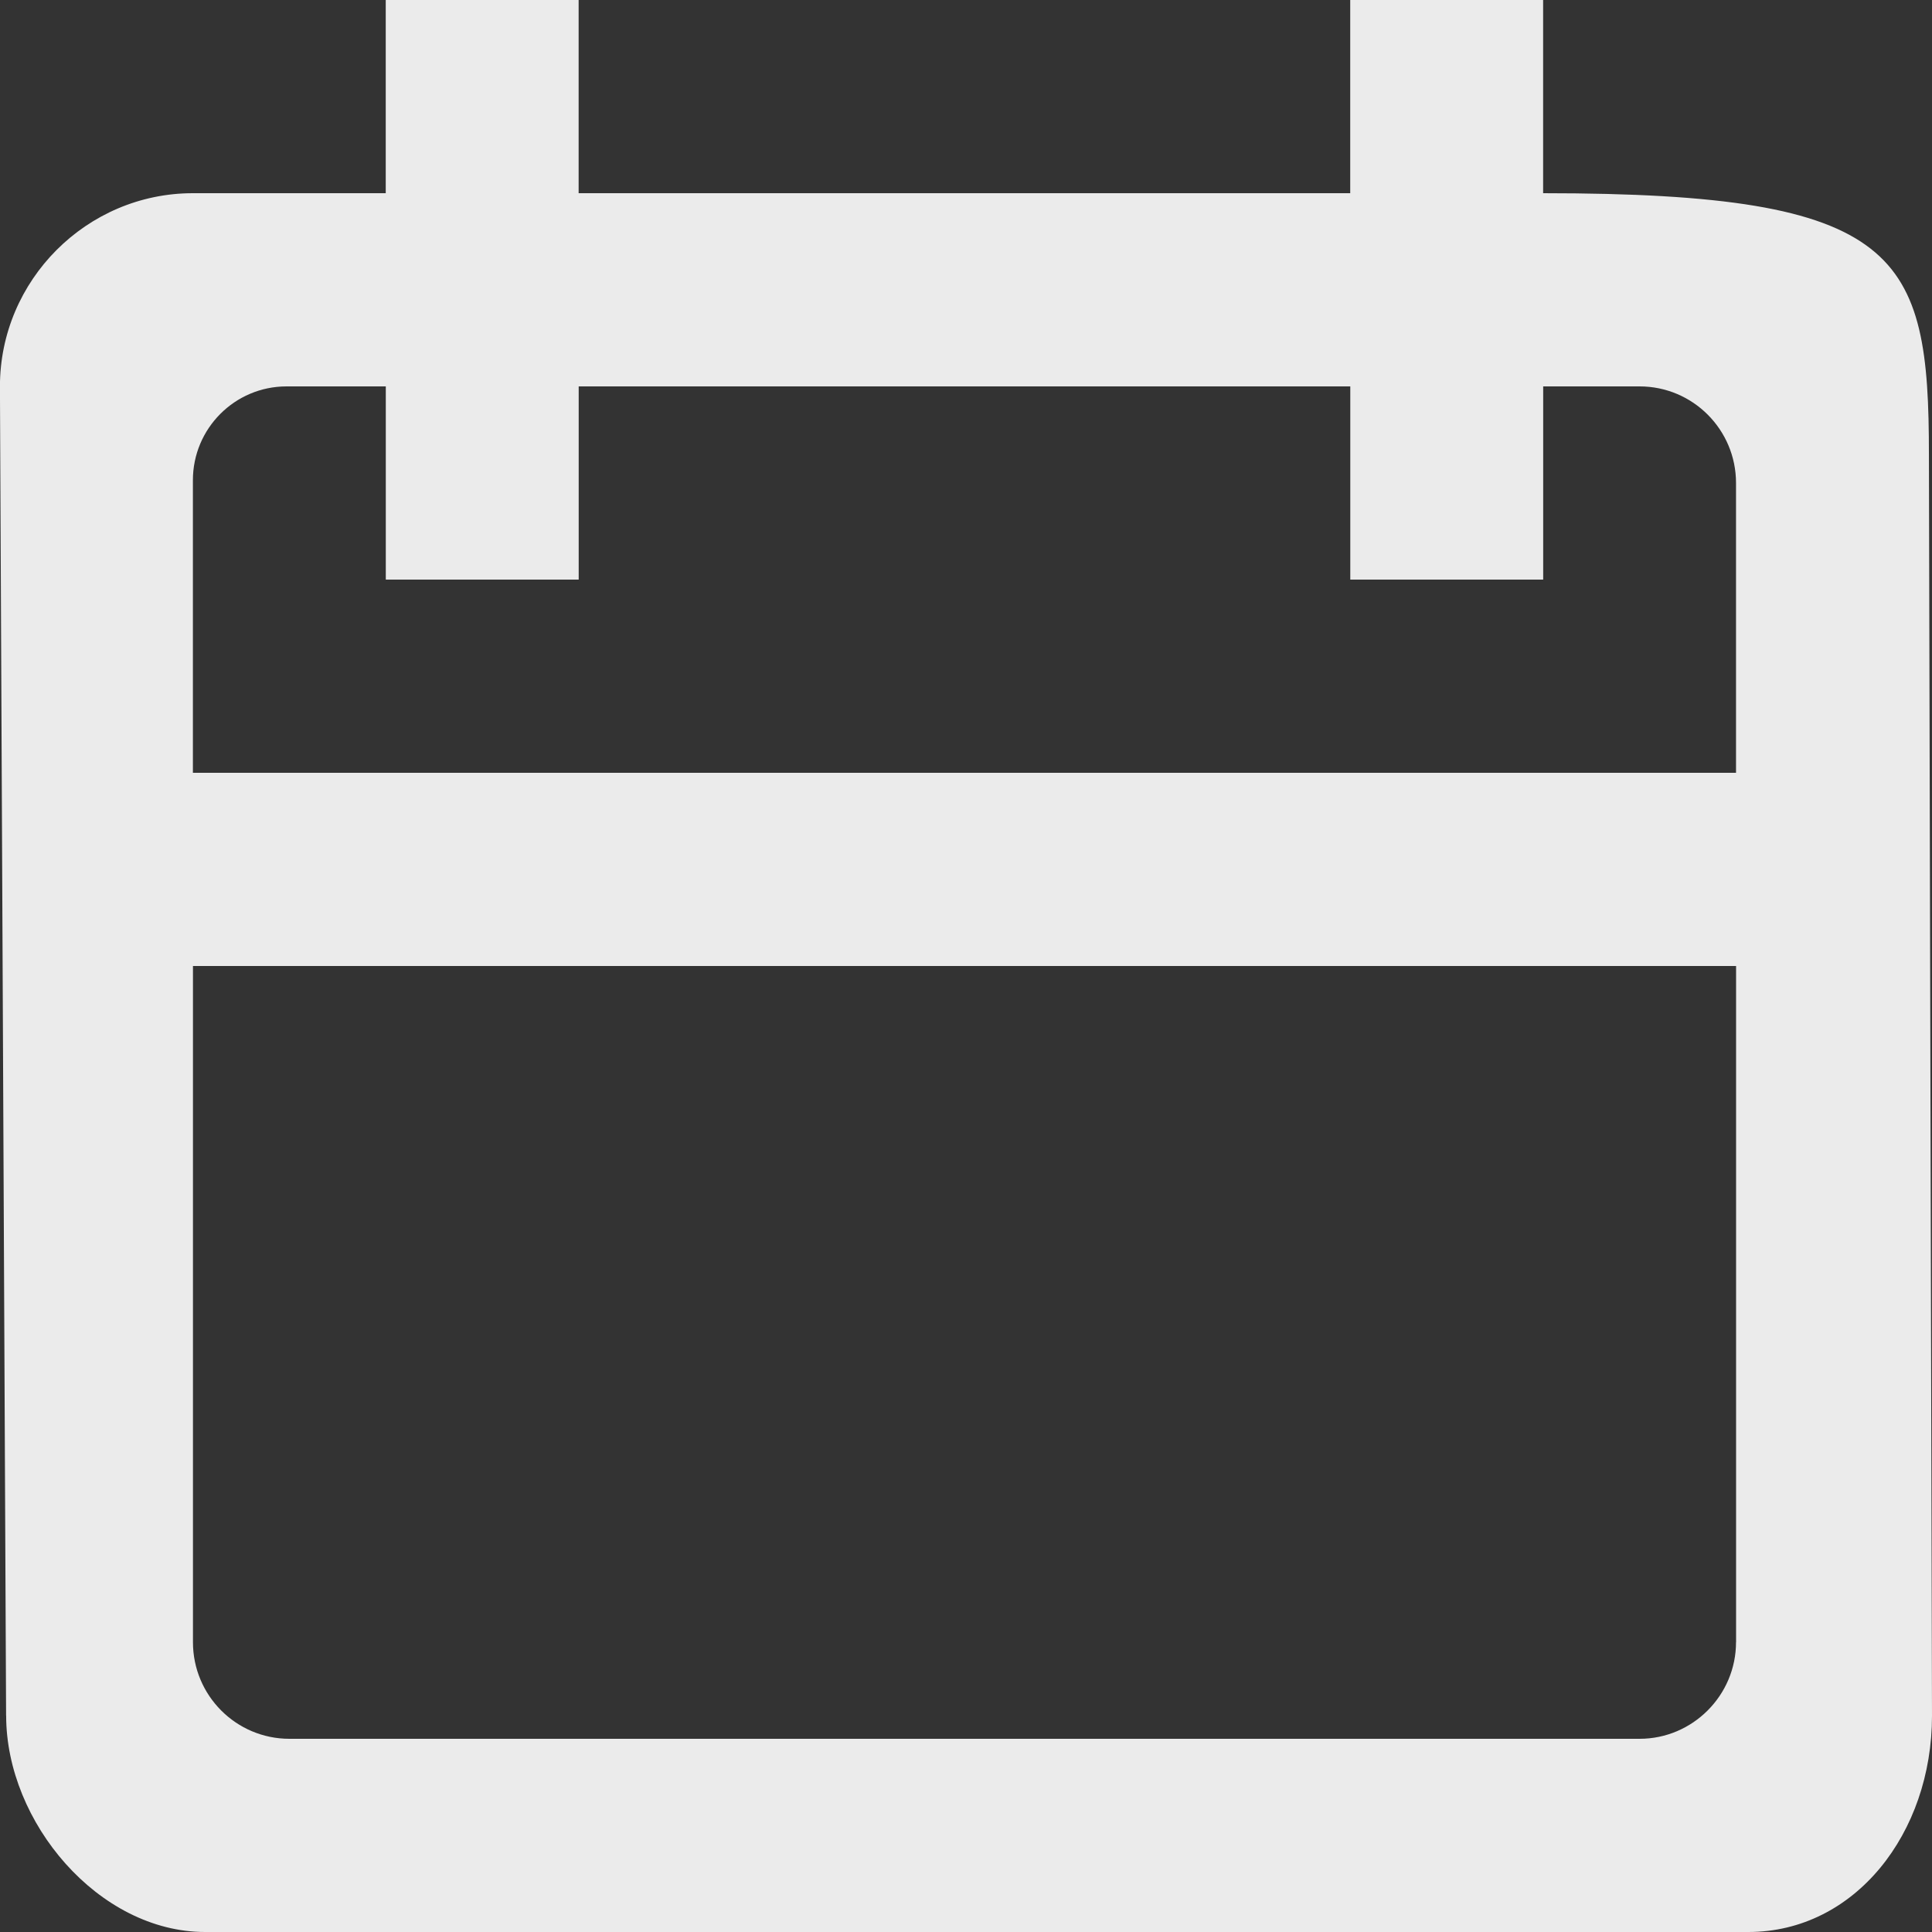 <!-- Generated by IcoMoon.io -->
<svg version="1.1" xmlns="http://www.w3.org/2000/svg" width="32" height="32" viewBox="0 0 32 32">
<rect x="0" y="0" width="32" height="32" fill="#333333" stroke="none"/>
<title>as-calendar-</title>
<path fill="#ebebeb" d="M28.754 12.8h-25.559v-4.846c0-0.858 0.695-1.554 1.551-1.554h1.644v3.2h3.195v-3.2h12.78v3.2h3.195v-3.2h1.597c0.882 0 1.597 0.717 1.597 1.6v4.8zM28.754 27.2c0 0.88-0.719 1.6-1.597 1.6h-22.364c-0.882 0-1.597-0.717-1.597-1.6v-11.2h25.559v11.2zM0.102 28.418c0 1.766 1.532 3.582 3.296 3.582h25.559c1.765 0 3.043-1.634 3.043-3.582 0-0.622-0.051-19.842-0.051-20.885 0-3.331-0.449-4.333-6.39-4.333v-3.2h-3.195v3.2h-12.78v-3.2h-3.195v3.2h-3.195c-1.757 0-3.195 1.44-3.195 3.2l0.102 22.018z"></path>
</svg>
